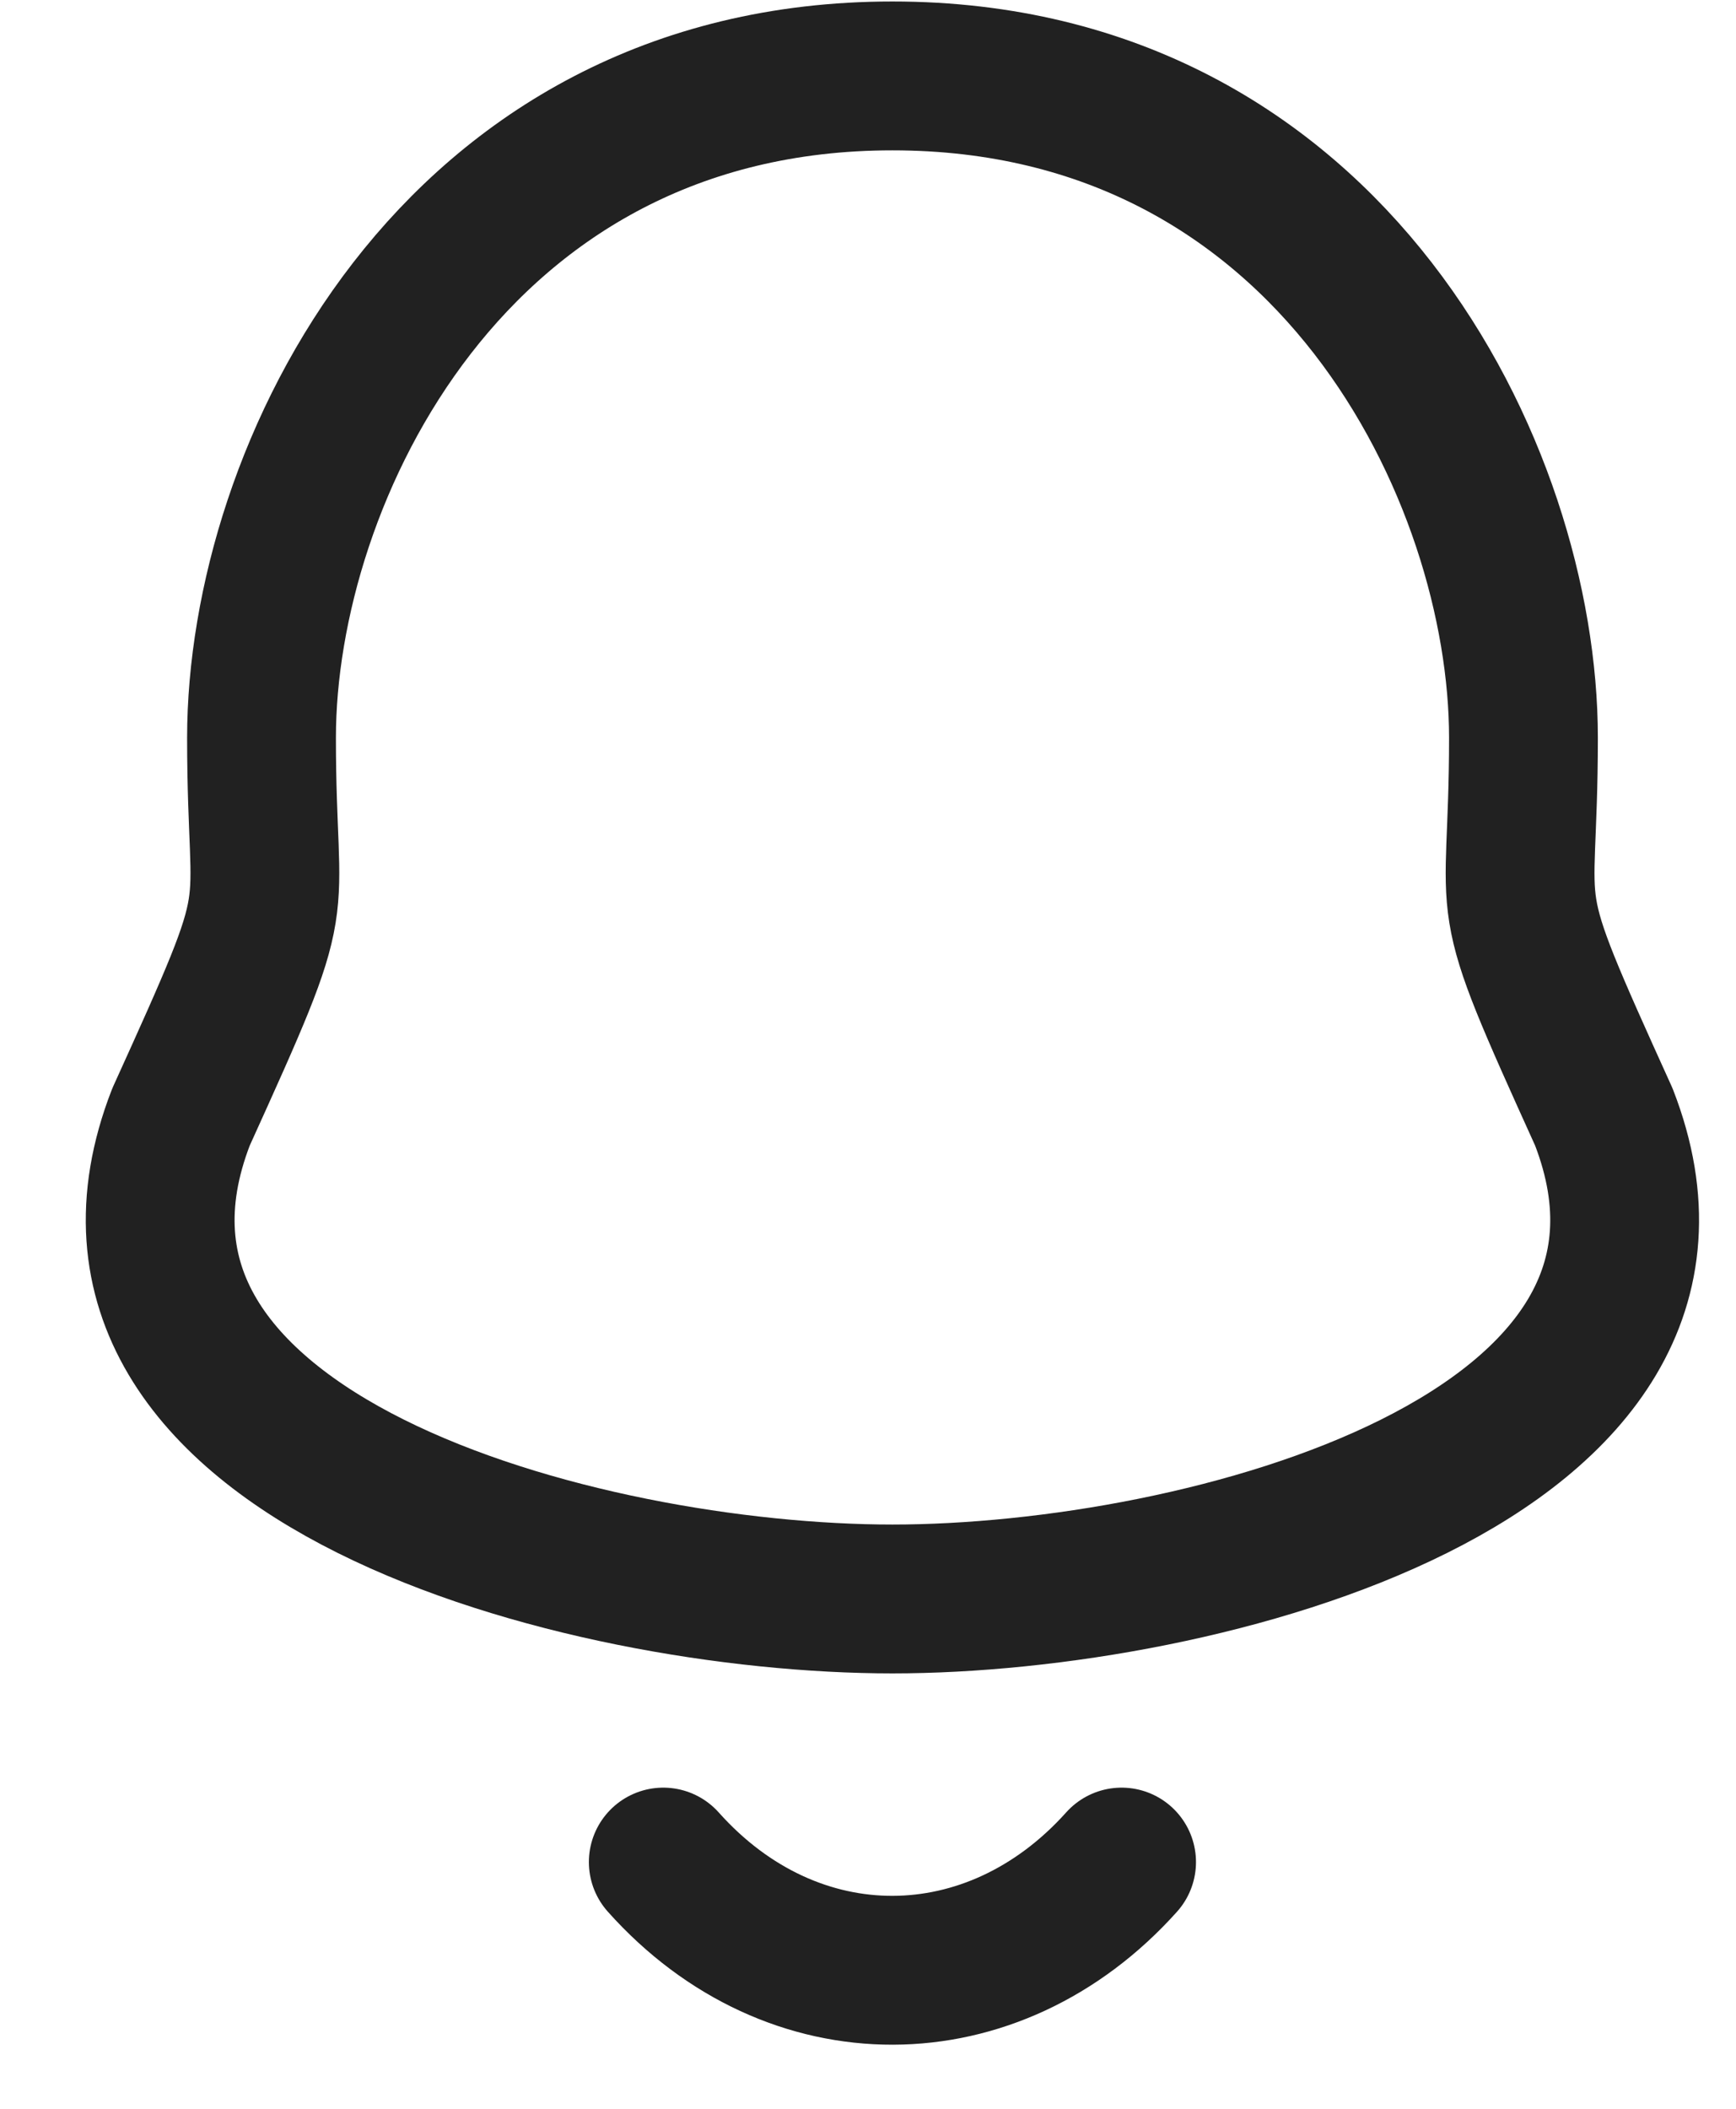 <svg width="14" height="17" viewBox="0 0 14 17" fill="none" xmlns="http://www.w3.org/2000/svg">
<path fill-rule="evenodd" clip-rule="evenodd" d="M7.197 0.612C3.65 0.612 2.109 3.825 2.109 5.948C2.109 7.535 2.339 7.068 1.46 9.004C0.387 11.763 4.701 12.89 7.197 12.89C9.693 12.89 14.006 11.763 12.934 9.004C12.056 7.068 12.286 7.535 12.286 5.948C12.286 3.825 10.744 0.612 7.197 0.612Z" stroke="#212121" stroke-width="1.2" stroke-linecap="round" stroke-linejoin="round"/>
<path d="M9.045 15.011C8.009 16.167 6.394 16.181 5.349 15.011" stroke="#212121" stroke-width="1.2" stroke-linecap="round" stroke-linejoin="round"/>
</svg>
